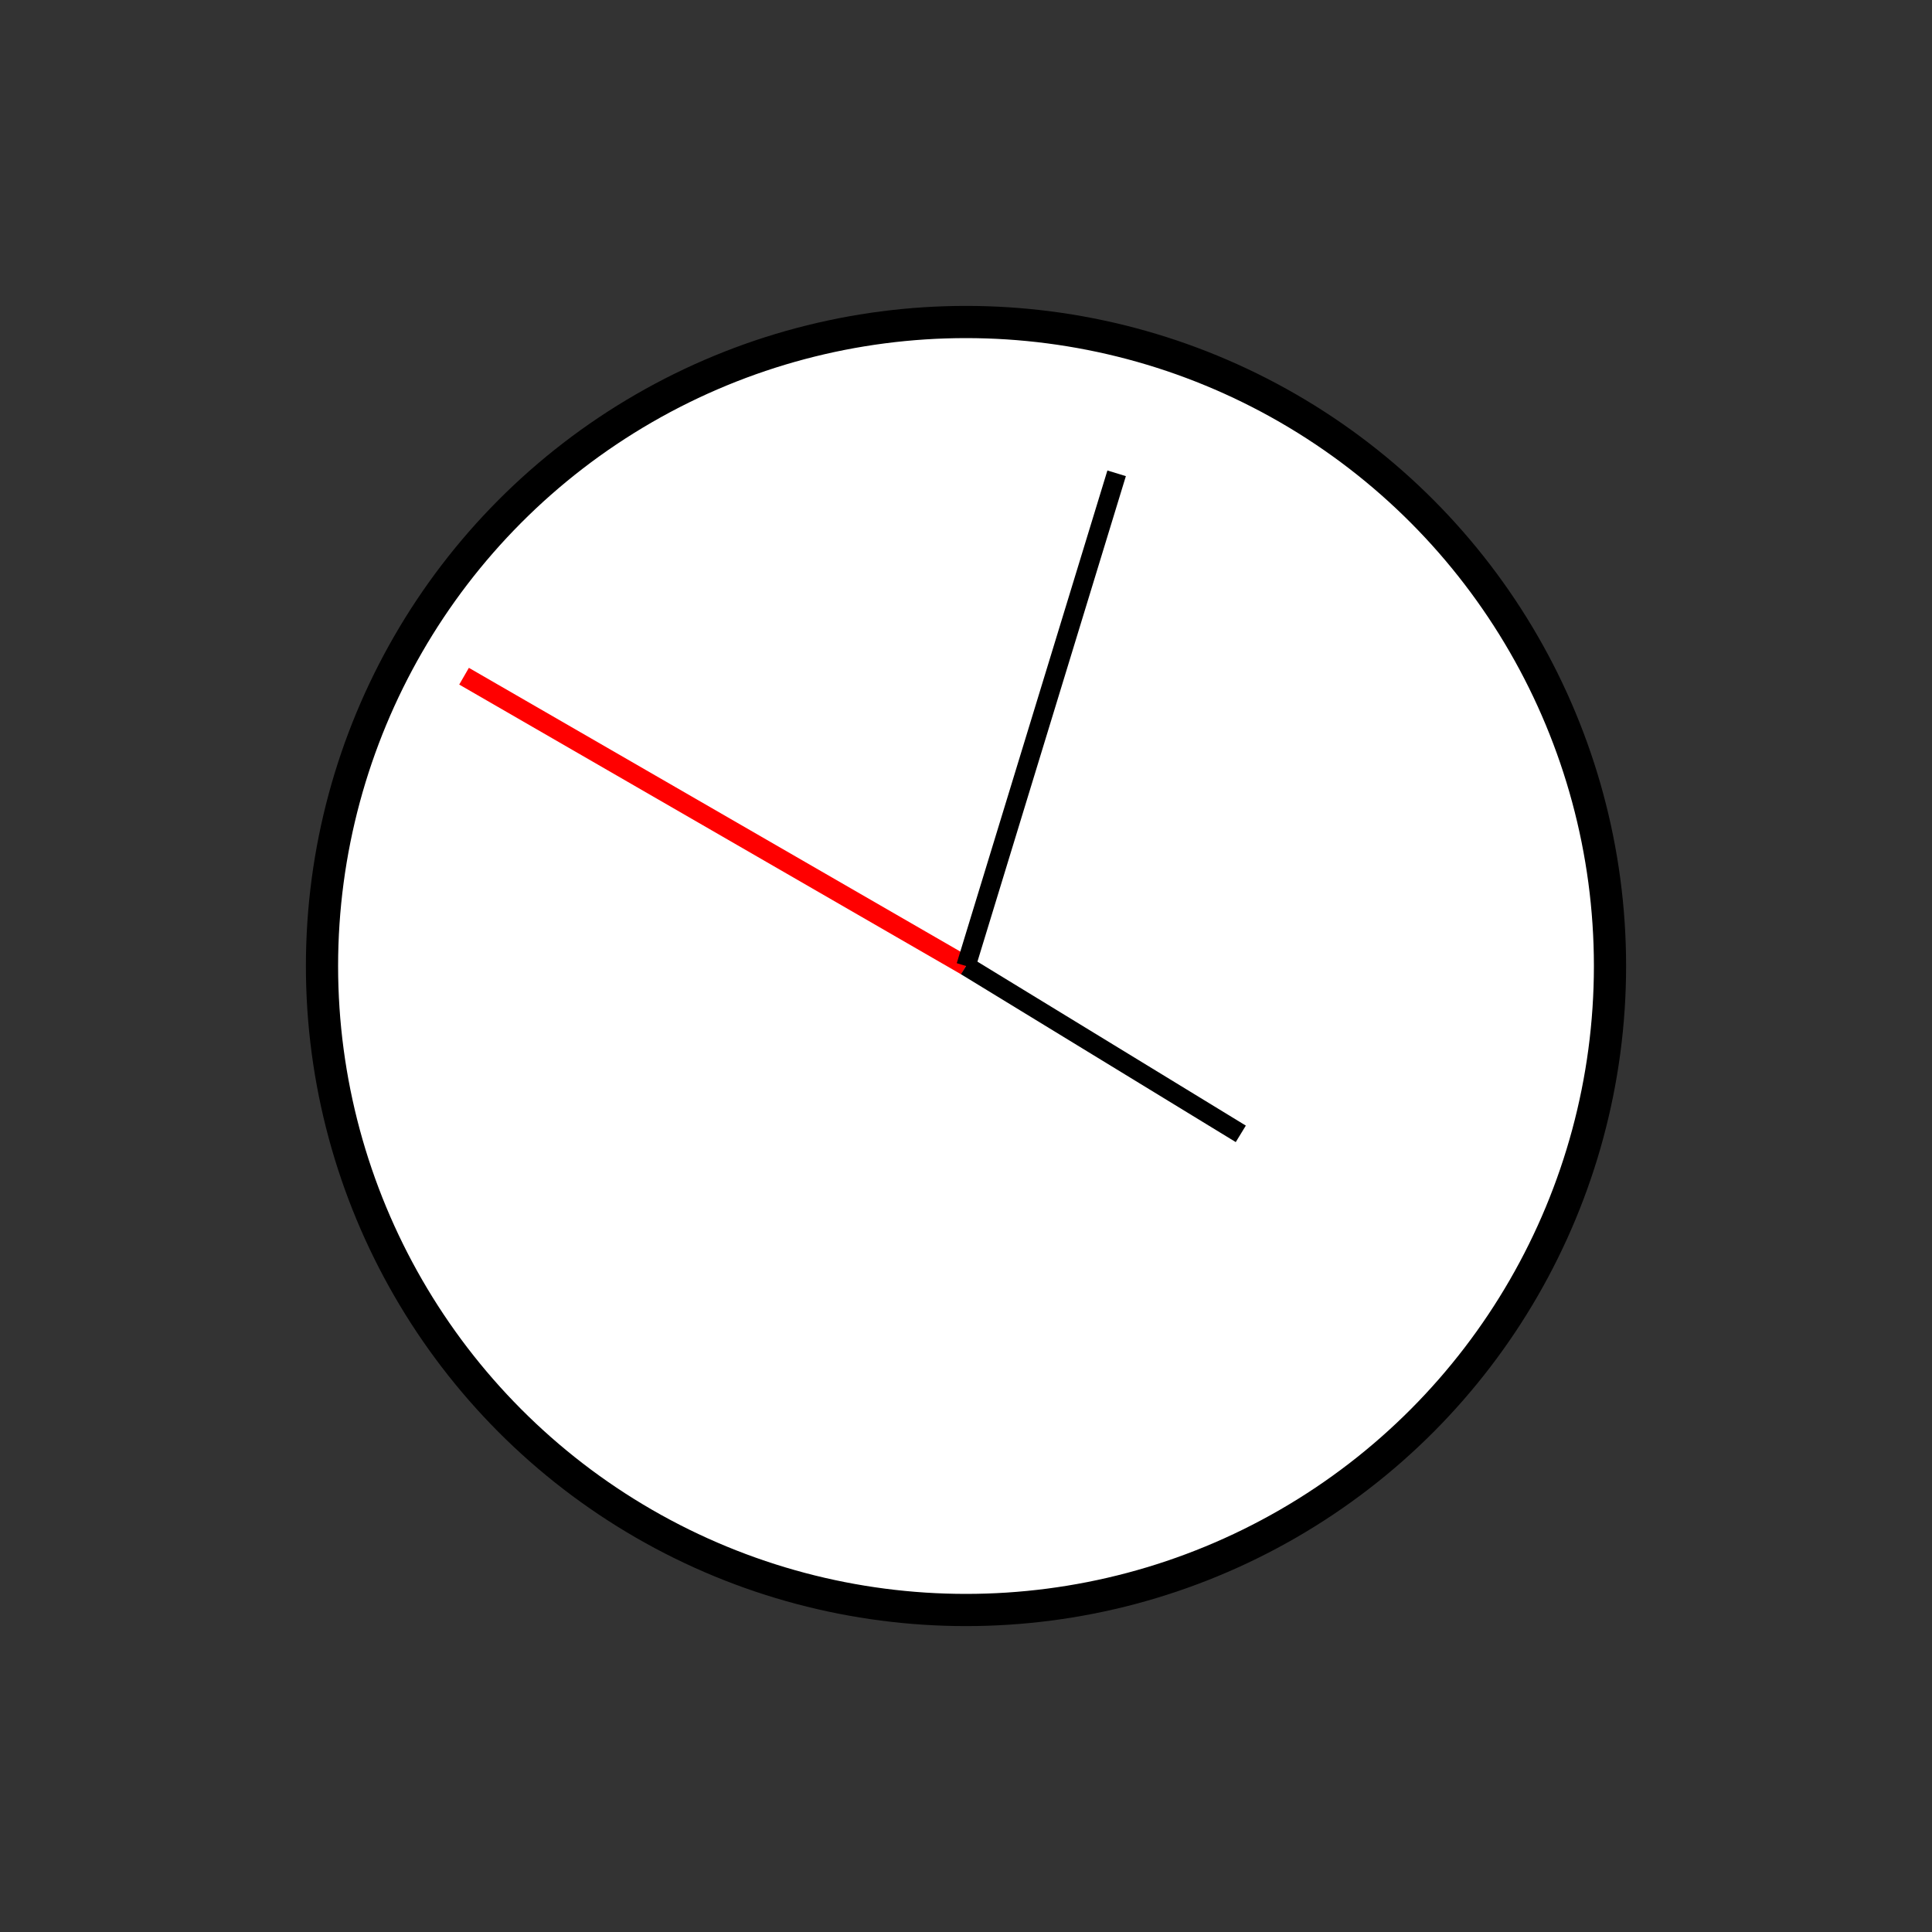 <?xml version="1.0" encoding="UTF-8" standalone="no"?>
<!DOCTYPE svg PUBLIC "-//W3C//DTD SVG 1.1//EN" "http://www.w3.org/Graphics/SVG/1.1/DTD/svg11.dtd">
<svg xmlns="http://www.w3.org/2000/svg"
     width="100%"
     height="100%"
     viewBox="0 0 300 300"
     version="2.0"><rect x="0" y="0" width="300" height="300" fill="#333333" stroke="none"/><circle cx="150" cy="150" r="100" style="fill:#fff;stroke:#000;stroke-width:5px;"/><line x1="150" y1="150" x2="72.058" y2="105.000" style="fill:none;stroke:#f00;stroke-width:3px;"/><line x1="150" y1="150" x2="173.390" y2="73.496" style="fill:none;stroke:#000;stroke-width:3px;"/><line x1="150" y1="150" x2="192.670" y2="176.063" style="fill:none;stroke:#000;stroke-width:3px;"/></svg>